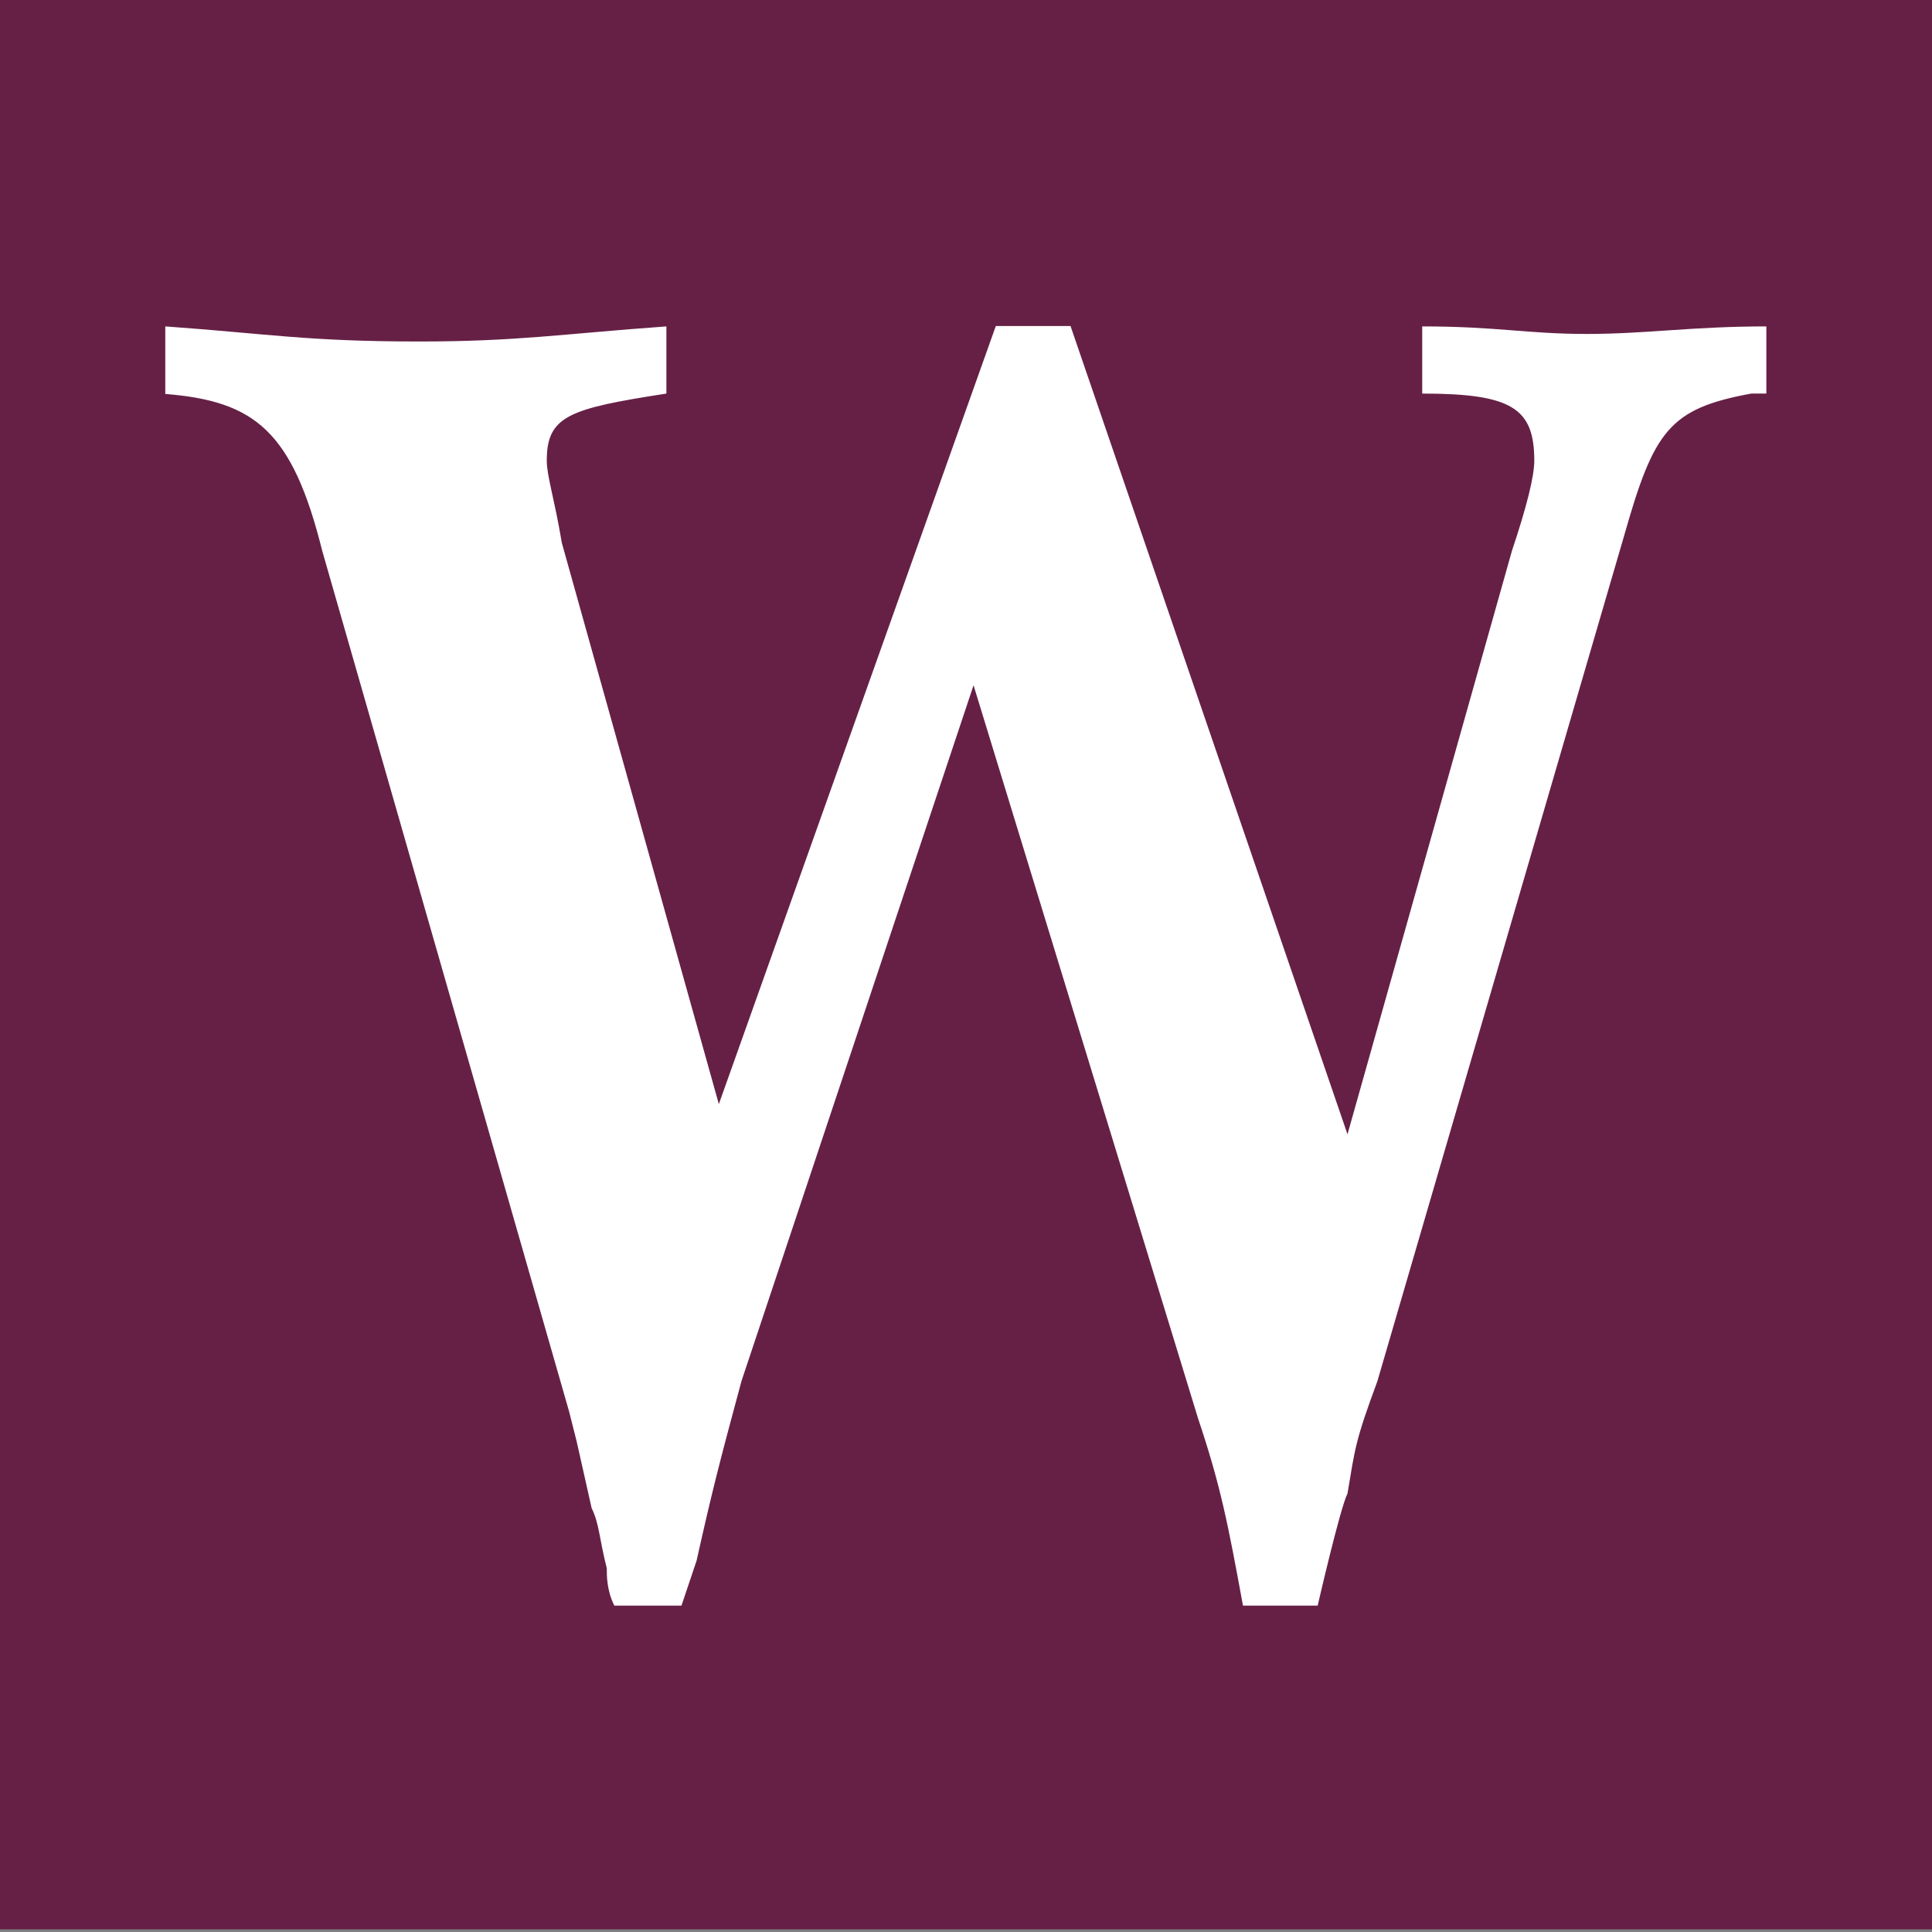 <?xml version="1.0" encoding="utf-8"?>
<!-- Generator: Adobe Illustrator 25.3.1, SVG Export Plug-In . SVG Version: 6.00 Build 0)  -->
<!DOCTYPE svg PUBLIC "-//W3C//DTD SVG 1.1//EN" "http://www.w3.org/Graphics/SVG/1.1/DTD/svg11.dtd">
<svg version="1.1" id="Layer_1" xmlns:x="http://ns.adobe.com/Extensibility/1.0/" xmlns:i="http://ns.adobe.com/AdobeIllustrator/10.0/" xmlns:graph="http://ns.adobe.com/Graphs/1.0/"
	 xmlns="http://www.w3.org/2000/svg" xmlns:xlink="http://www.w3.org/1999/xlink" x="0px" y="0px" viewBox="0 0 512 512"
	 style="enable-background:new 0 0 512 512;" xml:space="preserve">
<rect x="0" y="0" width="512" height="512" fill="#808080" stroke="none"/>
<style type="text/css">
	.st0{fill:#662046;}
	.st1{fill:#FFFFFF;}
</style>
<rect class="st0" width="512.4" height="511.3"/>
<path id="path4553" class="st1" d="M180.6,425.5h-17.8c-2-4-2-7.9-2-9.9c-2-7.9-2-11.9-4-15.9l-4-17.8l-2-7.9l-65.4-228
	c-7.9-31.7-17.8-39.7-41.6-41.6V86.5c27.8,2,37.7,4,67.4,4c25.8,0,37.7-2,65.4-4v17.8c-25.8,4-31.7,5.9-31.7,17.8c0,4,2,9.9,4,21.8
	l41.6,148.7l73.4-206.2h19.8l73.4,214.2l43.6-154.7c4-11.9,5.9-19.8,5.9-23.8c0-13.9-5.9-17.8-29.7-17.8V86.5c19.8,0,27.8,2,43.6,2
	c15.9,0,27.8-2,47.6-2v17.8h-4c-21.8,4-25.8,9.9-33.7,37.7l-65.4,224.1c-5.9,15.9-5.9,17.8-7.9,29.7c-2,4-7.9,29.7-7.9,29.7h-19.8
	c-4-21.8-5.9-31.7-11.9-49.6L258,181.6l-61.5,184.4c-5.9,21.8-7.9,29.7-11.9,47.6L180.6,425.5"/>
</svg>
